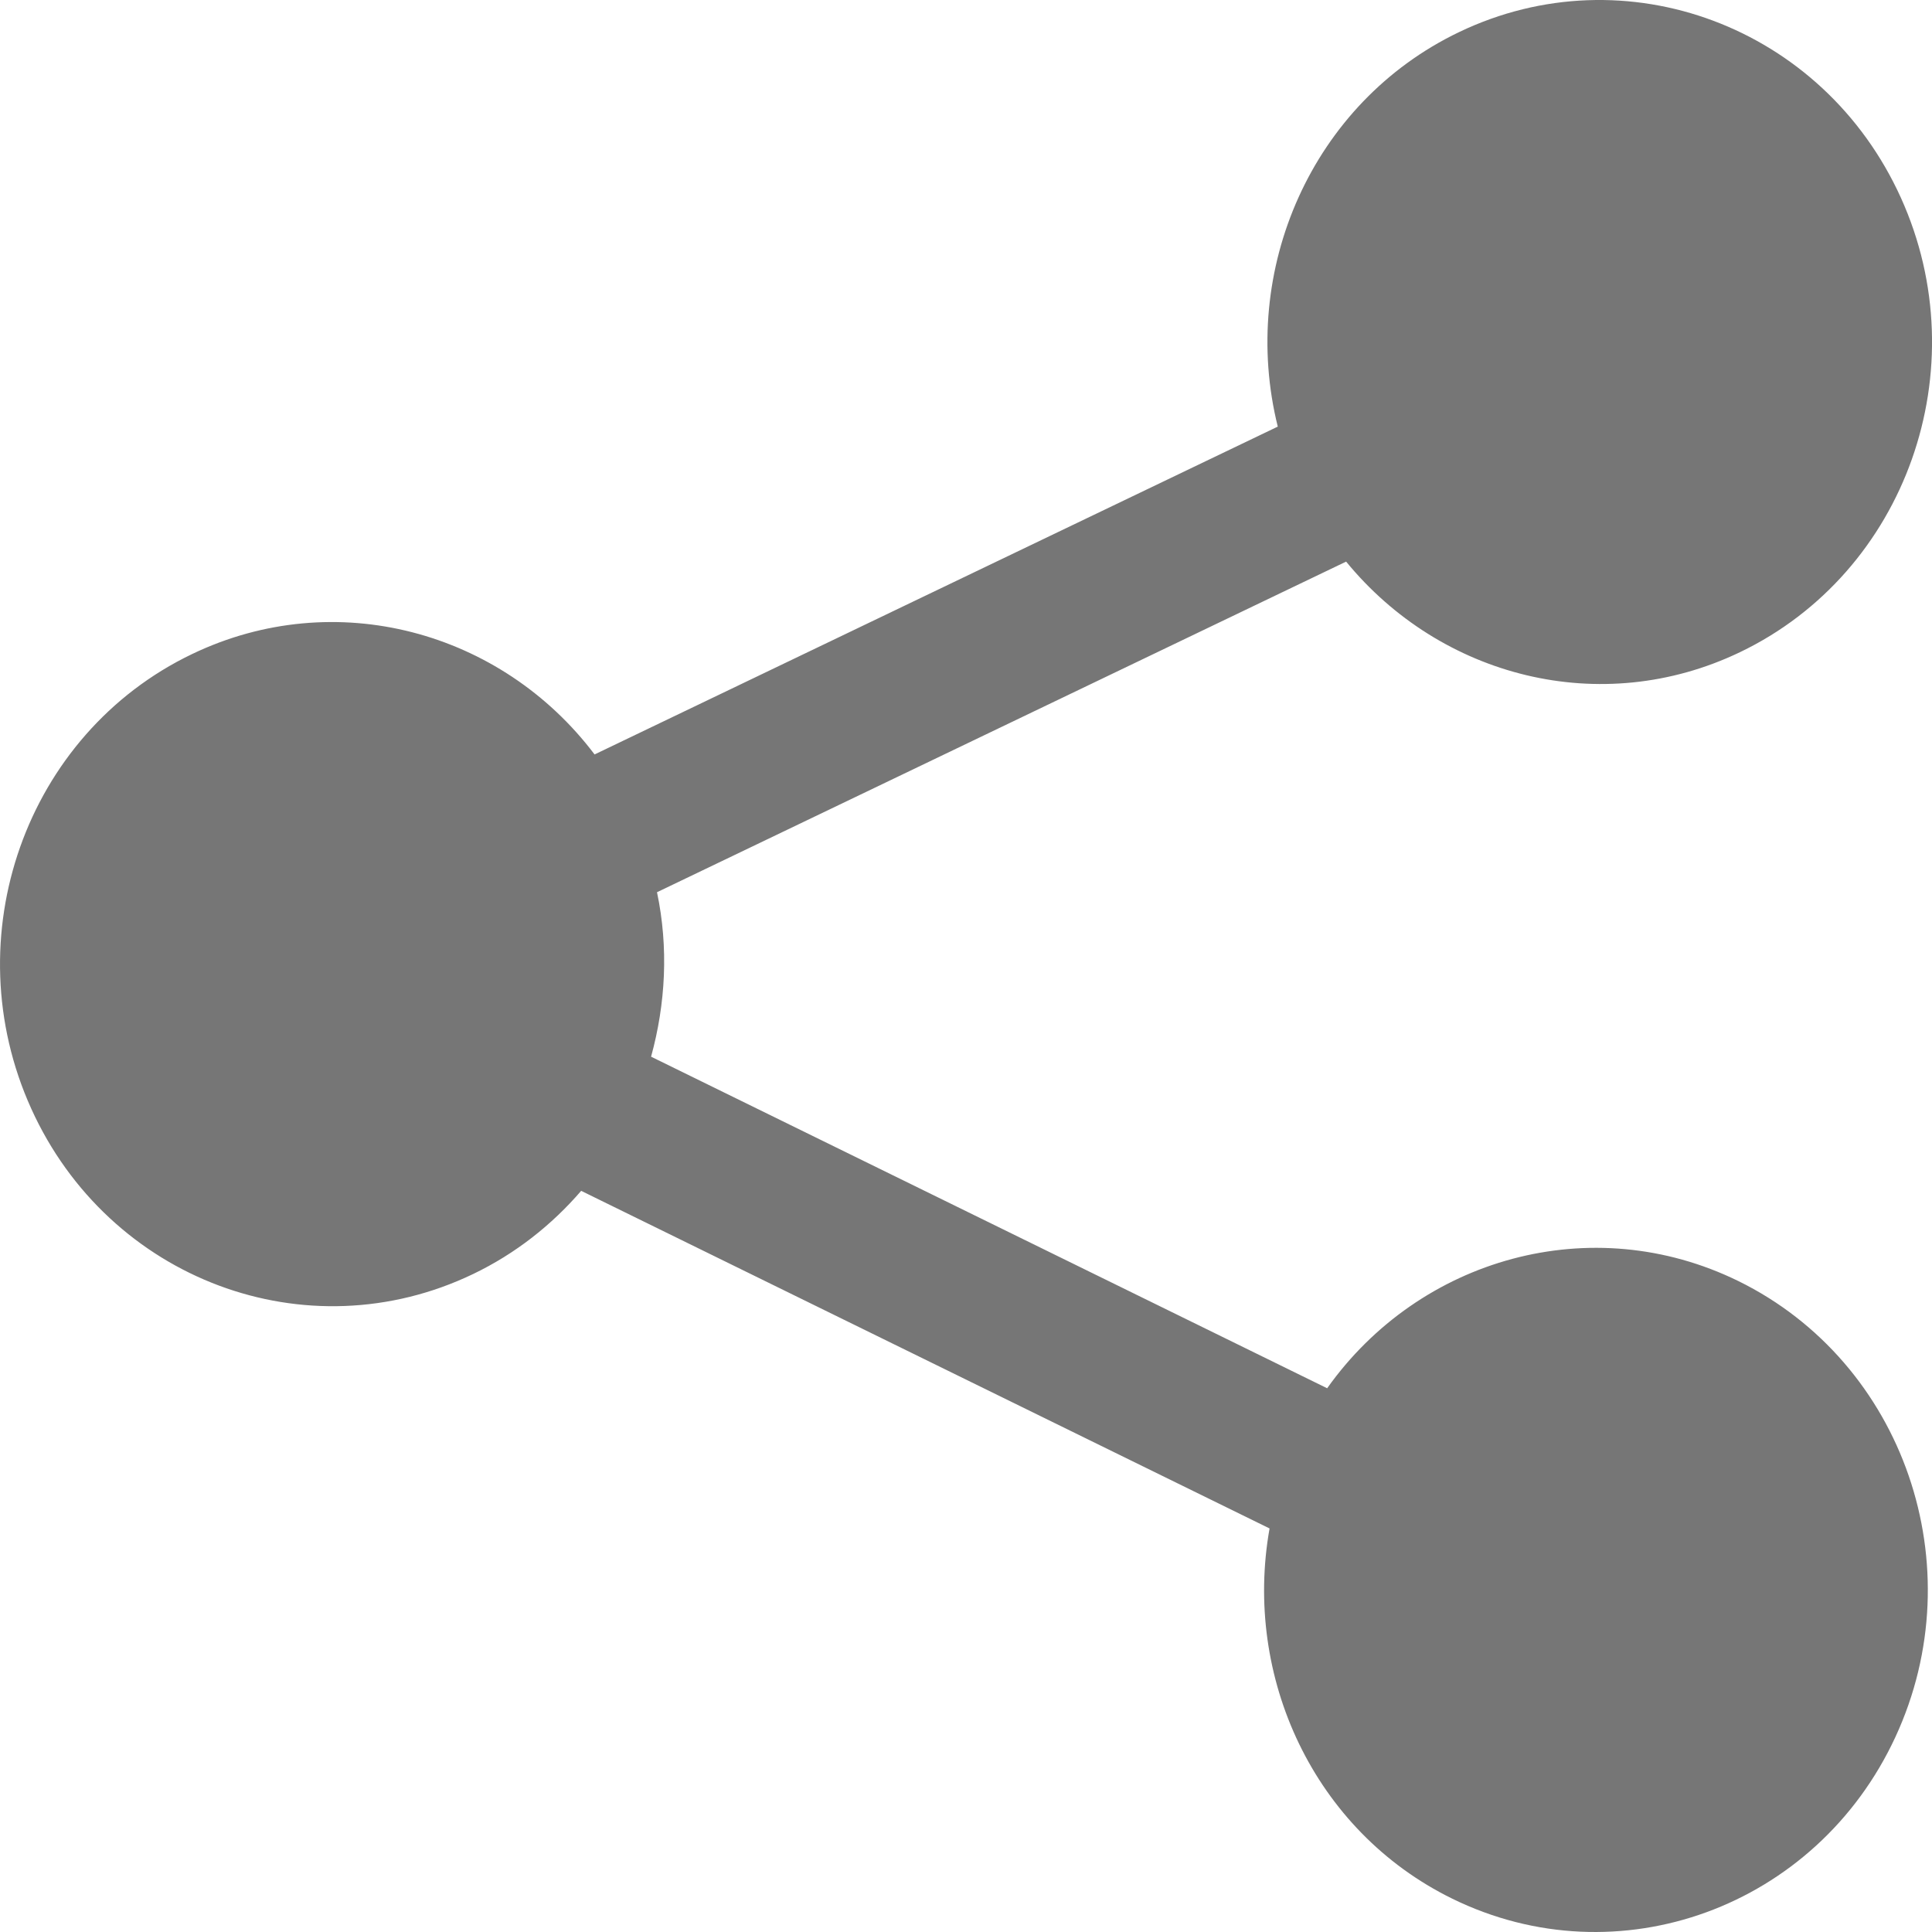 <svg width="16" height="16" viewBox="0 0 16 16" fill="none" xmlns="http://www.w3.org/2000/svg">
<path fill-rule="evenodd" clip-rule="evenodd" d="M14.396 10.609C13.181 10.014 11.757 10.418 10.991 11.497L5.392 8.751C5.512 8.314 5.538 7.849 5.441 7.389L11.148 4.651C11.93 5.606 13.257 5.954 14.41 5.401C15.788 4.74 16.384 3.054 15.742 1.637C15.099 0.218 13.461 -0.395 12.083 0.266C10.863 0.851 10.26 2.239 10.582 3.533L4.924 6.248C4.153 5.227 2.777 4.847 1.59 5.417C0.212 6.078 -0.384 7.763 0.259 9.182C0.901 10.599 2.539 11.213 3.918 10.551C4.27 10.382 4.57 10.144 4.813 9.862L10.514 12.658C10.295 13.886 10.879 15.161 12.027 15.724C13.4 16.397 15.043 15.797 15.697 14.385C16.351 12.973 15.769 11.283 14.396 10.609Z" fill="#767676"/>
</svg>
